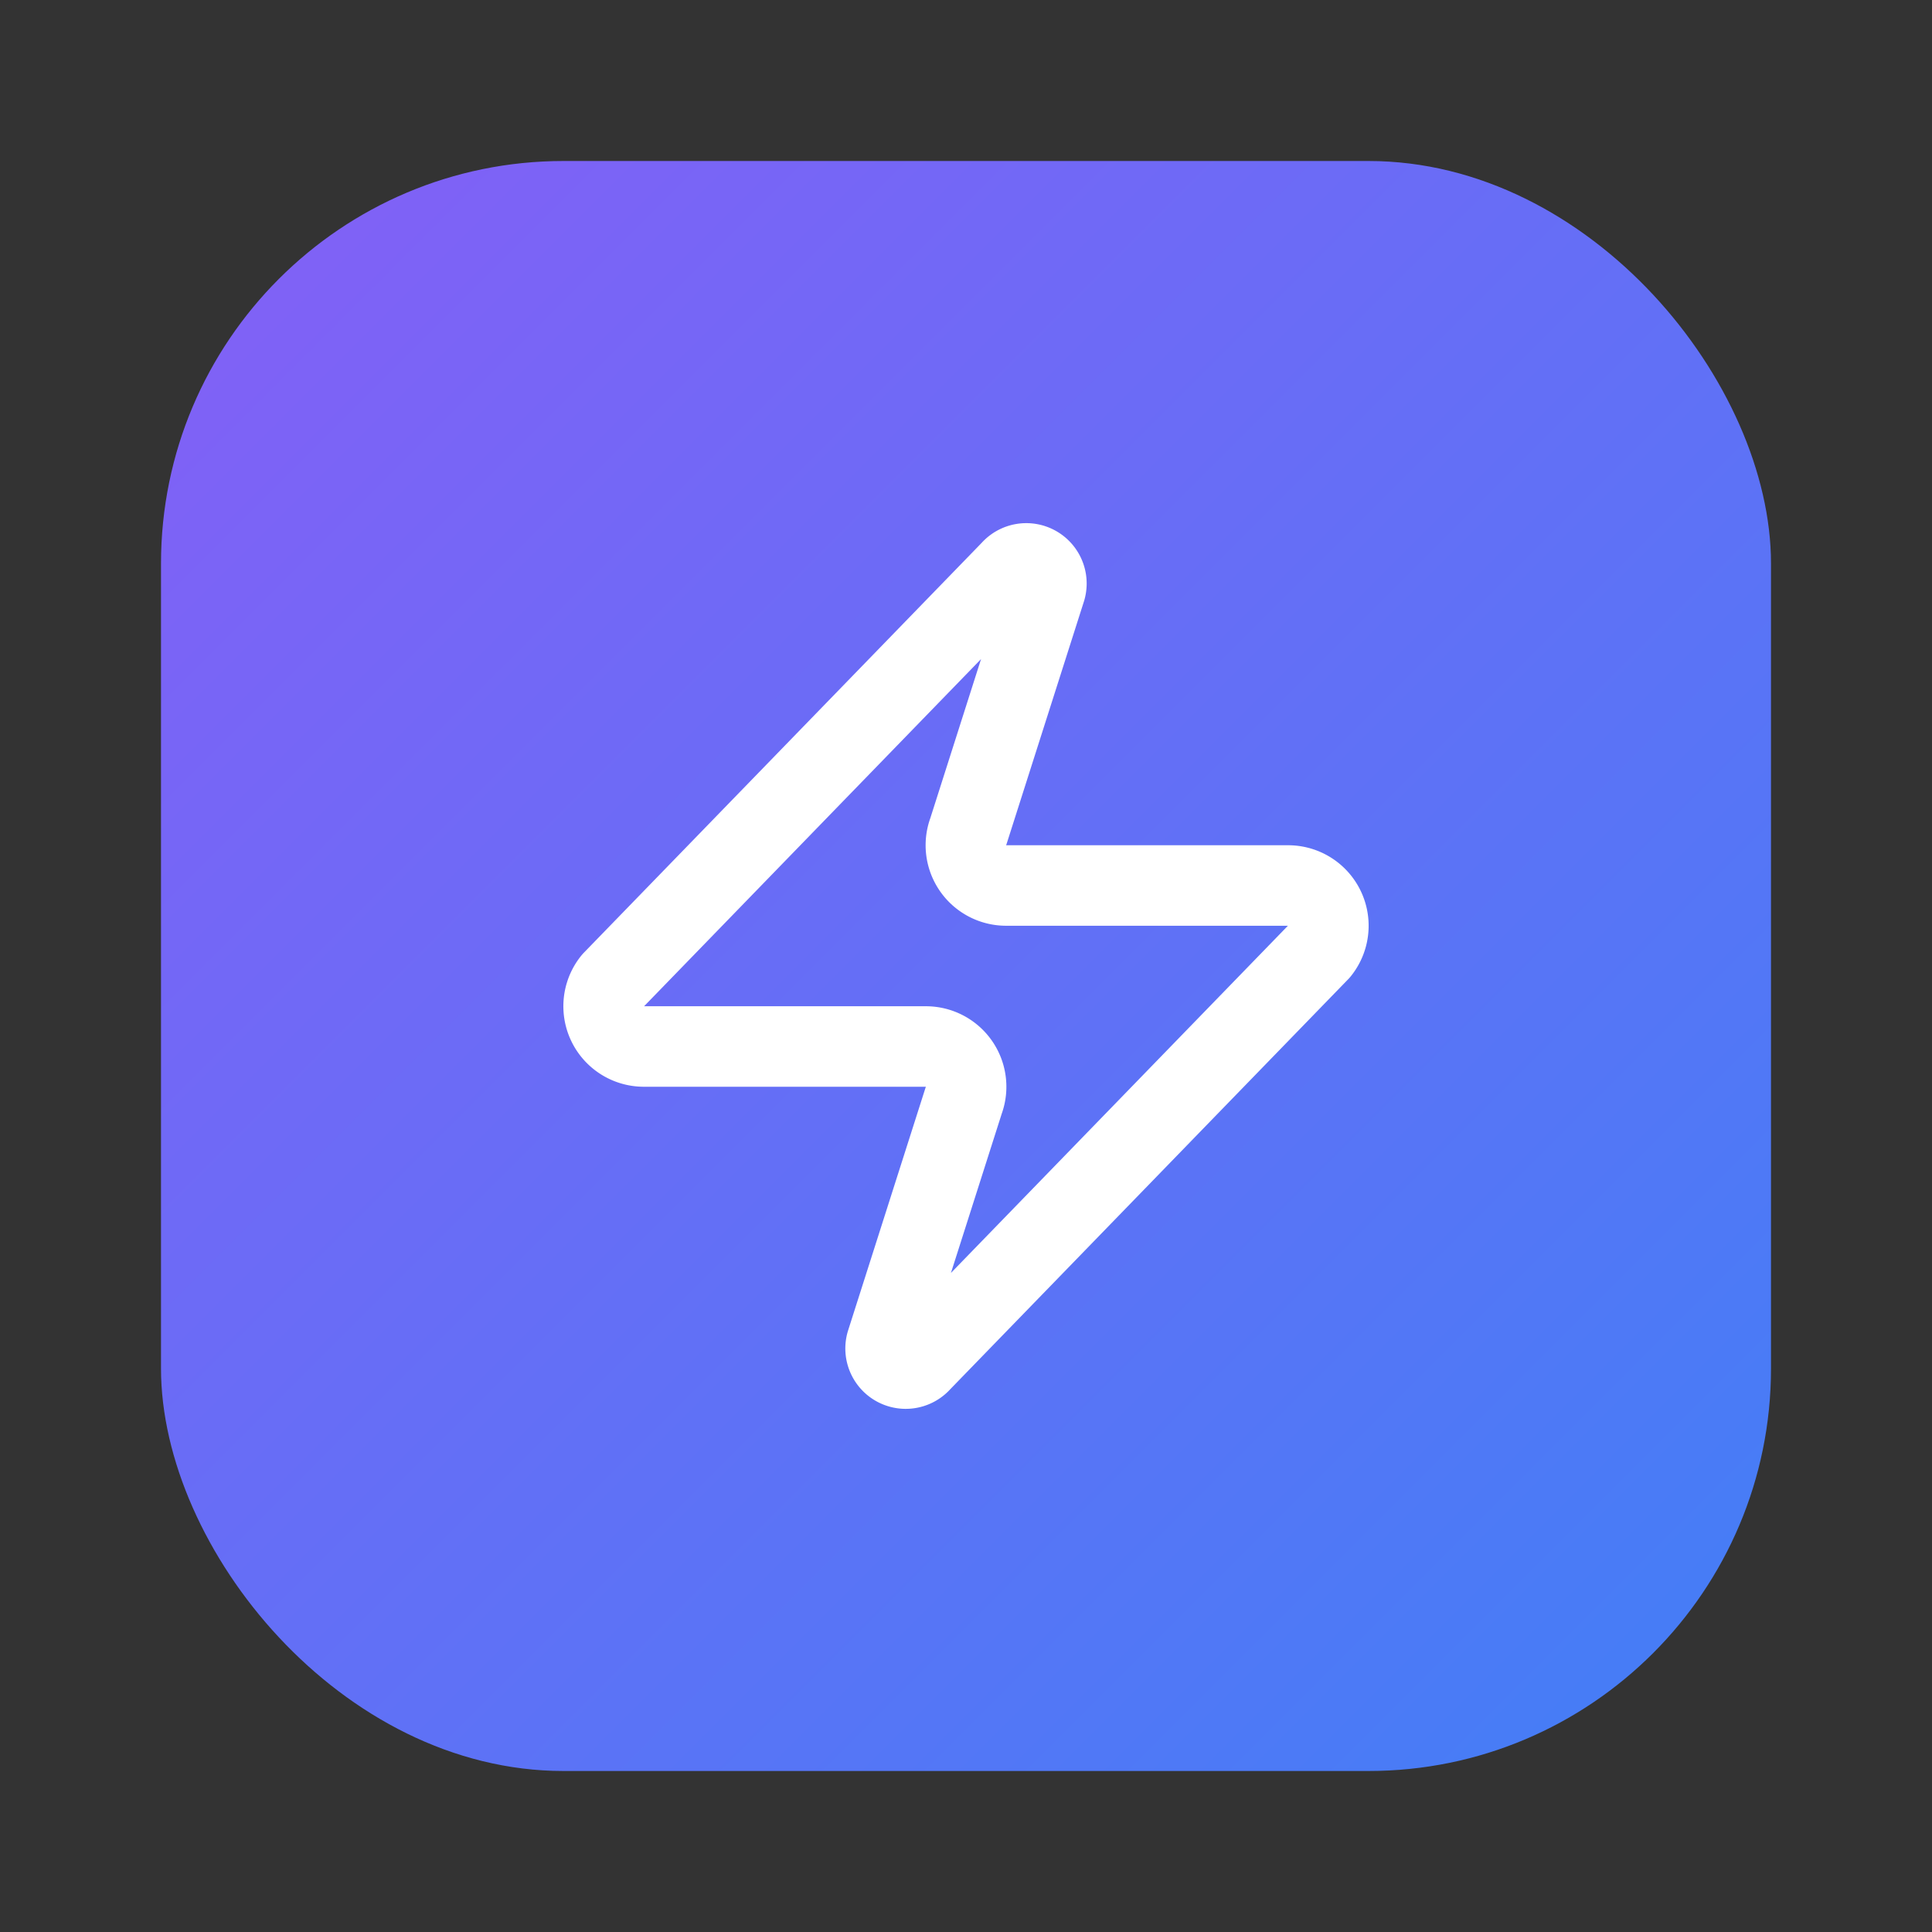 <svg width="48" height="48" viewBox="0 0 48 48" fill="none" xmlns="http://www.w3.org/2000/svg">
  <rect x="0" y="0" width="48" height="48" fill="#333333" stroke="none"/>
  <defs>
    <linearGradient id="cf-gradient" x1="0" y1="0" x2="48" y2="48" gradientUnits="userSpaceOnUse">
      <stop stop-color="#8b5cf6"/>
      <stop offset="1" stop-color="#3b82f6"/>
    </linearGradient>
    <filter id="zap-shadow" x="-10" y="-10" width="68" height="68" filterUnits="userSpaceOnUse">
      <feDropShadow dx="0" dy="2" stdDeviation="2" flood-color="#000" flood-opacity="0.25"/>
    </filter>
  </defs>
  <rect x="4" y="4" width="40" height="40" rx="10" fill="url(#cf-gradient)" />
  <g transform="translate(12,12)">
    <path d="M4 14a1 1 0 0 1-.78-1.63l9.9-10.2a.5.5 0 0 1 .86.46l-1.92 6.02A1 1 0 0 0 13 10h7a1 1 0 0 1 .78 1.63l-9.9 10.2a.5.5 0 0 1-.86-.46l1.92-6.02A1 1 0 0 0 11 14z"
      fill="none" stroke="white" stroke-width="2" stroke-linecap="round" stroke-linejoin="round"/>
  </g>
</svg>